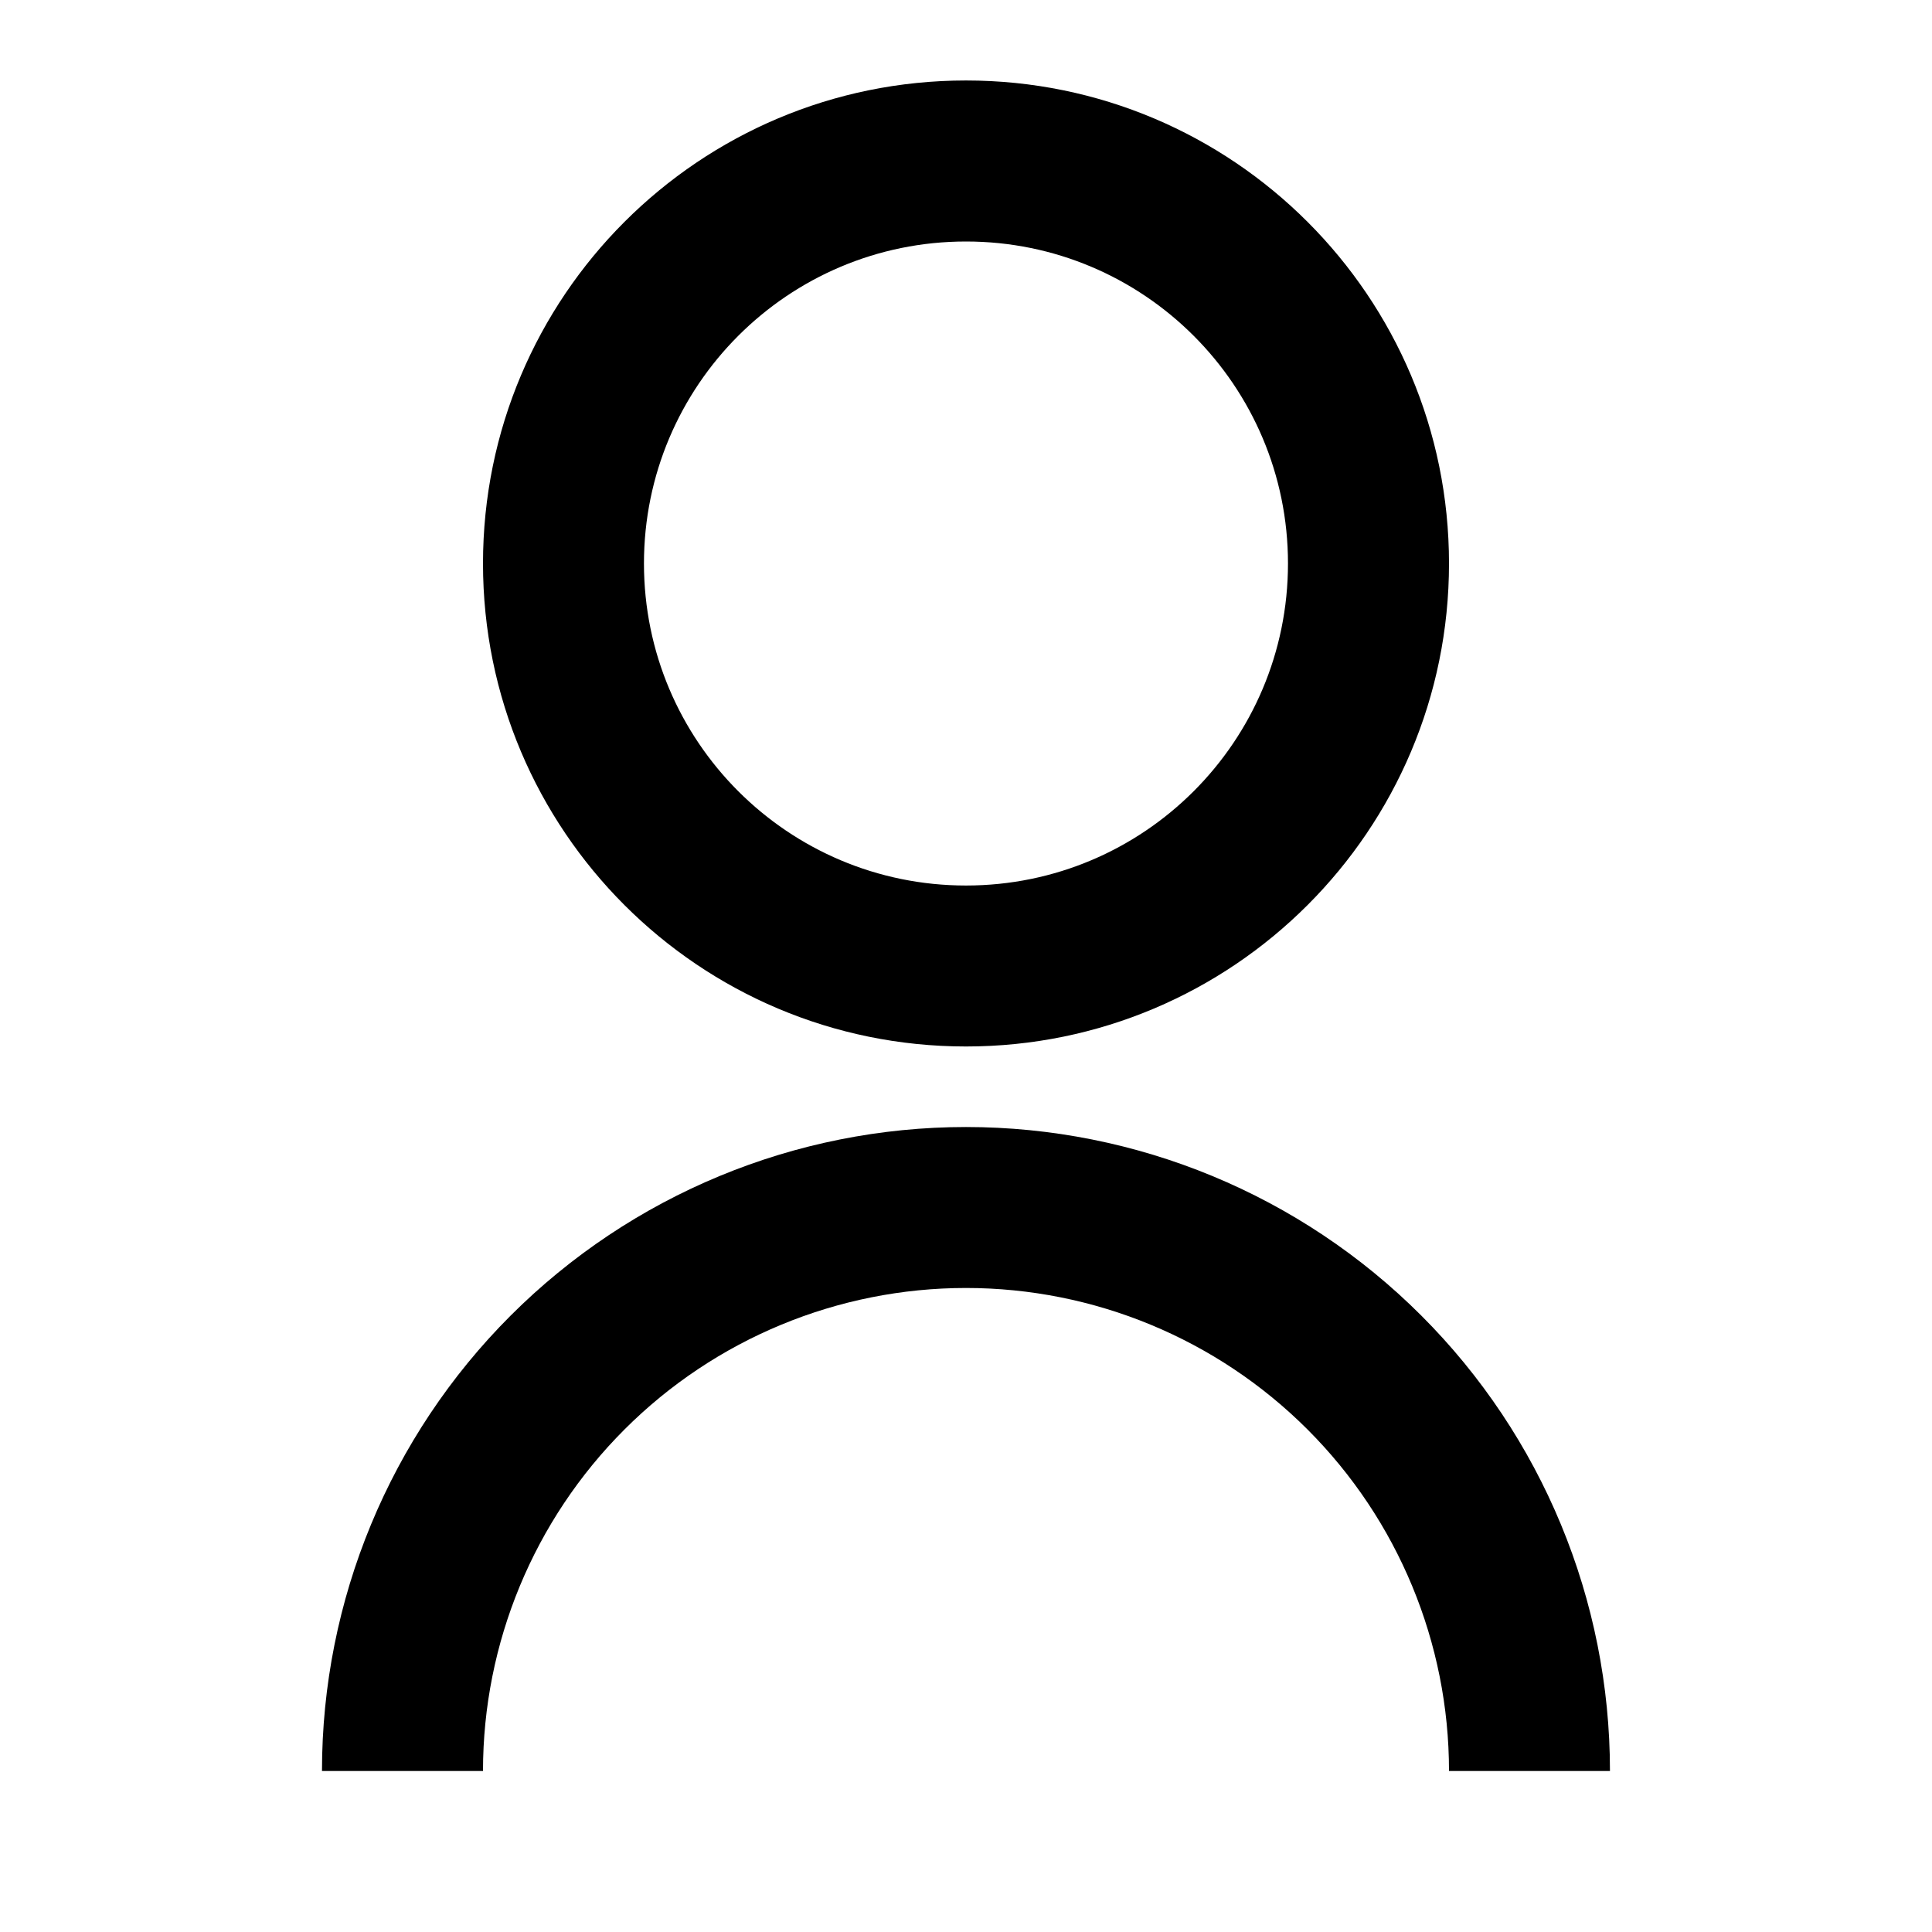 <svg width="32" height="32" viewBox="0 0 32 32" fill="none" xmlns="http://www.w3.org/2000/svg">
<path d="M5.333 29.333C5.333 26.504 6.457 23.791 8.457 21.791C10.458 19.791 13.171 18.667 16 18.667C18.829 18.667 21.542 19.791 23.542 21.791C25.543 23.791 26.666 26.504 26.666 29.333H24C24 27.212 23.157 25.177 21.657 23.677C20.156 22.176 18.121 21.333 16 21.333C13.878 21.333 11.843 22.176 10.343 23.677C8.843 25.177 8 27.212 8 29.333H5.333ZM16 17.333C11.58 17.333 8 13.753 8 9.333C8 4.913 11.58 1.333 16 1.333C20.42 1.333 24 4.913 24 9.333C24 13.753 20.42 17.333 16 17.333ZM16 14.667C18.946 14.667 21.333 12.28 21.333 9.333C21.333 6.387 18.946 4 16 4C13.053 4 10.666 6.387 10.666 9.333C10.666 12.28 13.053 14.667 16 14.667Z" fill="black"/>
</svg>
